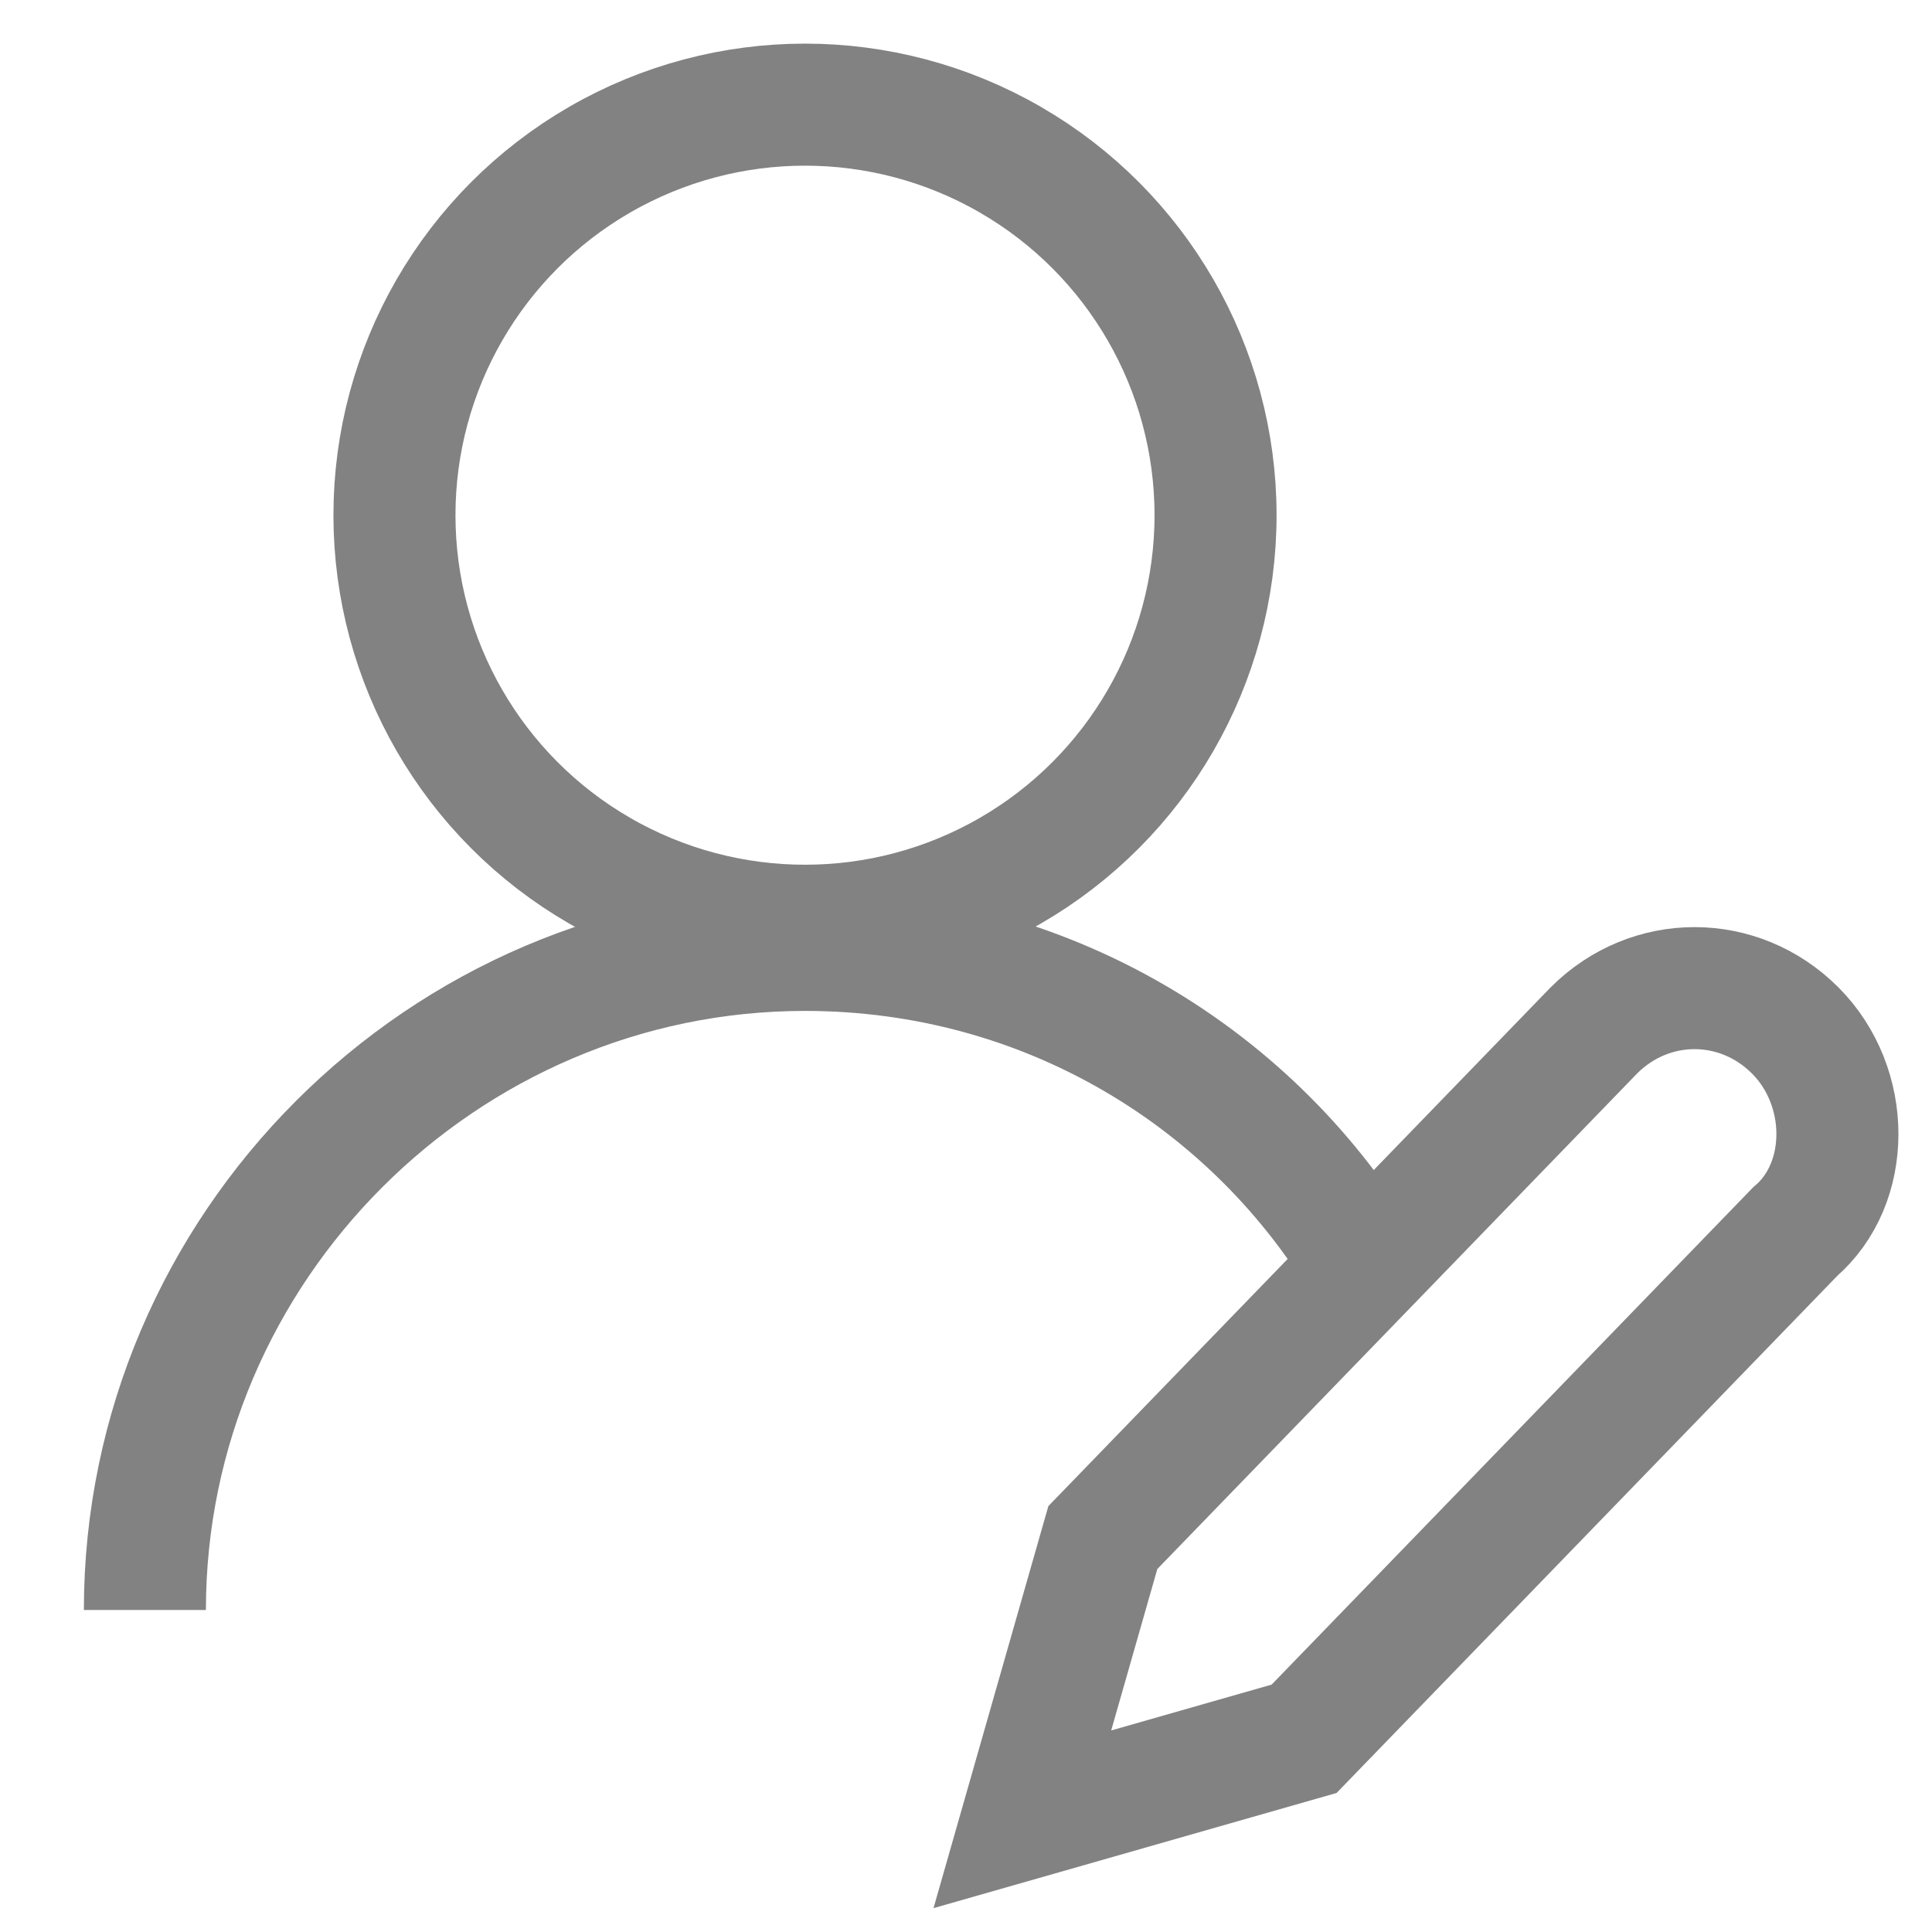<?xml version="1.0" encoding="utf-8"?>
<svg xmlns="http://www.w3.org/2000/svg" x="0px" y="0px"
     width="24px" height="24px" viewBox="0 0 24 24" style="enable-background:new 0 0 24 24;" xml:space="preserve">
<style type="text/css">
	.st0{fill:none;stroke:#828282;stroke-width:1.516;stroke-miterlimit:10;}
	.st1{fill:none;stroke:#828282;stroke-width:1.516;stroke-linecap:round;stroke-miterlimit:20;}
</style>
    <circle class="st0" cx="10" cy="6.4" r="5.1"/>
    <path class="st0" d="M17,15.8c-1.4-2.4-4-4-7-4c-4.5,0-8.2,3.7-8.2,8.2"/>
    <path class="st1" d="M22.3,12.8c-0.7-0.7-1.8-0.7-2.5,0l-6.1,6.3l-1,3.5l3.5-1l6.1-6.3C23,14.7,23,13.5,22.3,12.8z"/>
</svg>

